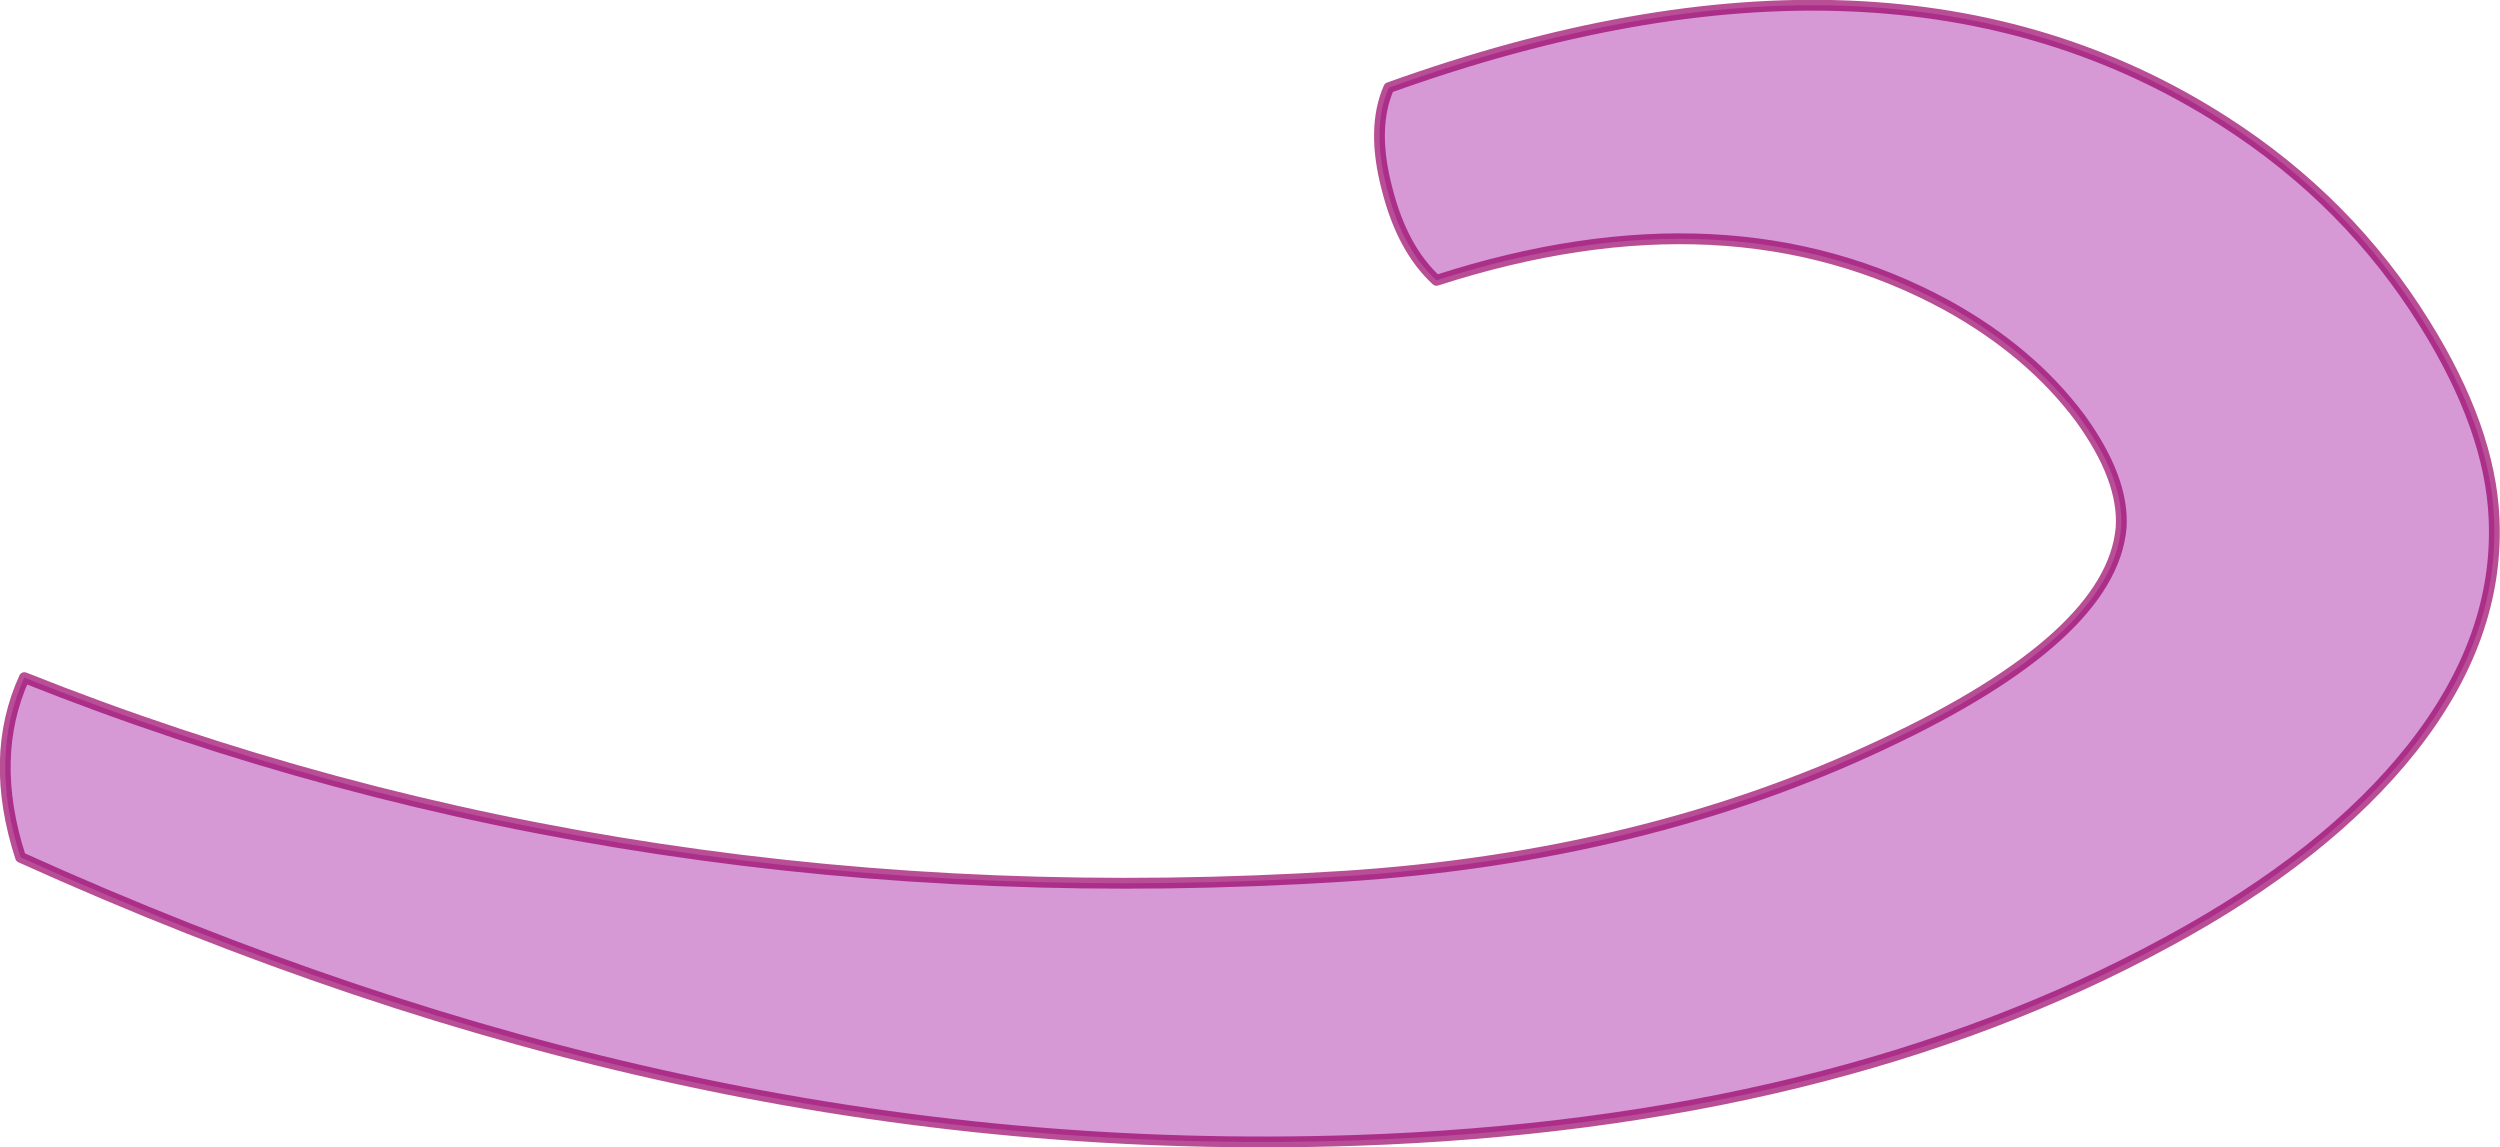 <?xml version="1.0" encoding="UTF-8" standalone="no"?>
<svg xmlns:ffdec="https://www.free-decompiler.com/flash" xmlns:xlink="http://www.w3.org/1999/xlink" ffdec:objectType="shape" height="106.0px" width="230.95px" xmlns="http://www.w3.org/2000/svg">
  <g transform="matrix(1.0, 0.0, 0.0, 1.0, 71.2, 69.55)">
    <path d="M-8.4 30.15 Q-38.1 23.75 -69.3 9.65 -72.3 0.4 -68.95 -6.95 -12.5 15.55 52.95 11.4 80.7 9.6 102.75 -0.8 123.85 -10.7 124.75 -20.8 125.05 -25.3 120.95 -30.95 116.35 -37.1 108.65 -41.35 88.45 -52.35 61.5 -43.65 58.35 -46.55 56.95 -52.05 55.45 -57.7 57.1 -61.45 103.45 -78.1 134.25 -58.35 145.8 -50.95 152.8 -39.65 158.85 -29.95 159.2 -21.65 159.7 -10.65 151.6 -0.4 143.75 9.5 129.05 17.45 98.1 34.3 54.05 35.8 22.4 36.85 -8.4 30.15" fill="#990099" fill-opacity="0.4" fill-rule="evenodd" stroke="none"/>
    <path d="M-8.4 30.15 Q22.4 36.85 54.05 35.8 98.1 34.3 129.05 17.45 143.75 9.5 151.6 -0.4 159.7 -10.65 159.2 -21.65 158.85 -29.95 152.8 -39.65 145.8 -50.95 134.25 -58.35 103.45 -78.1 57.1 -61.45 55.45 -57.7 56.95 -52.05 58.35 -46.55 61.5 -43.65 88.45 -52.35 108.65 -41.35 116.35 -37.1 120.95 -30.95 125.05 -25.3 124.75 -20.8 123.85 -10.7 102.75 -0.8 80.7 9.6 52.95 11.4 -12.5 15.55 -68.95 -6.95 -72.3 0.4 -69.3 9.65 -38.1 23.75 -8.4 30.15 Z" fill="none" stroke="#990066" stroke-linecap="round" stroke-linejoin="round" stroke-opacity="0.694" stroke-width="1.0"/>
  </g>
</svg>
